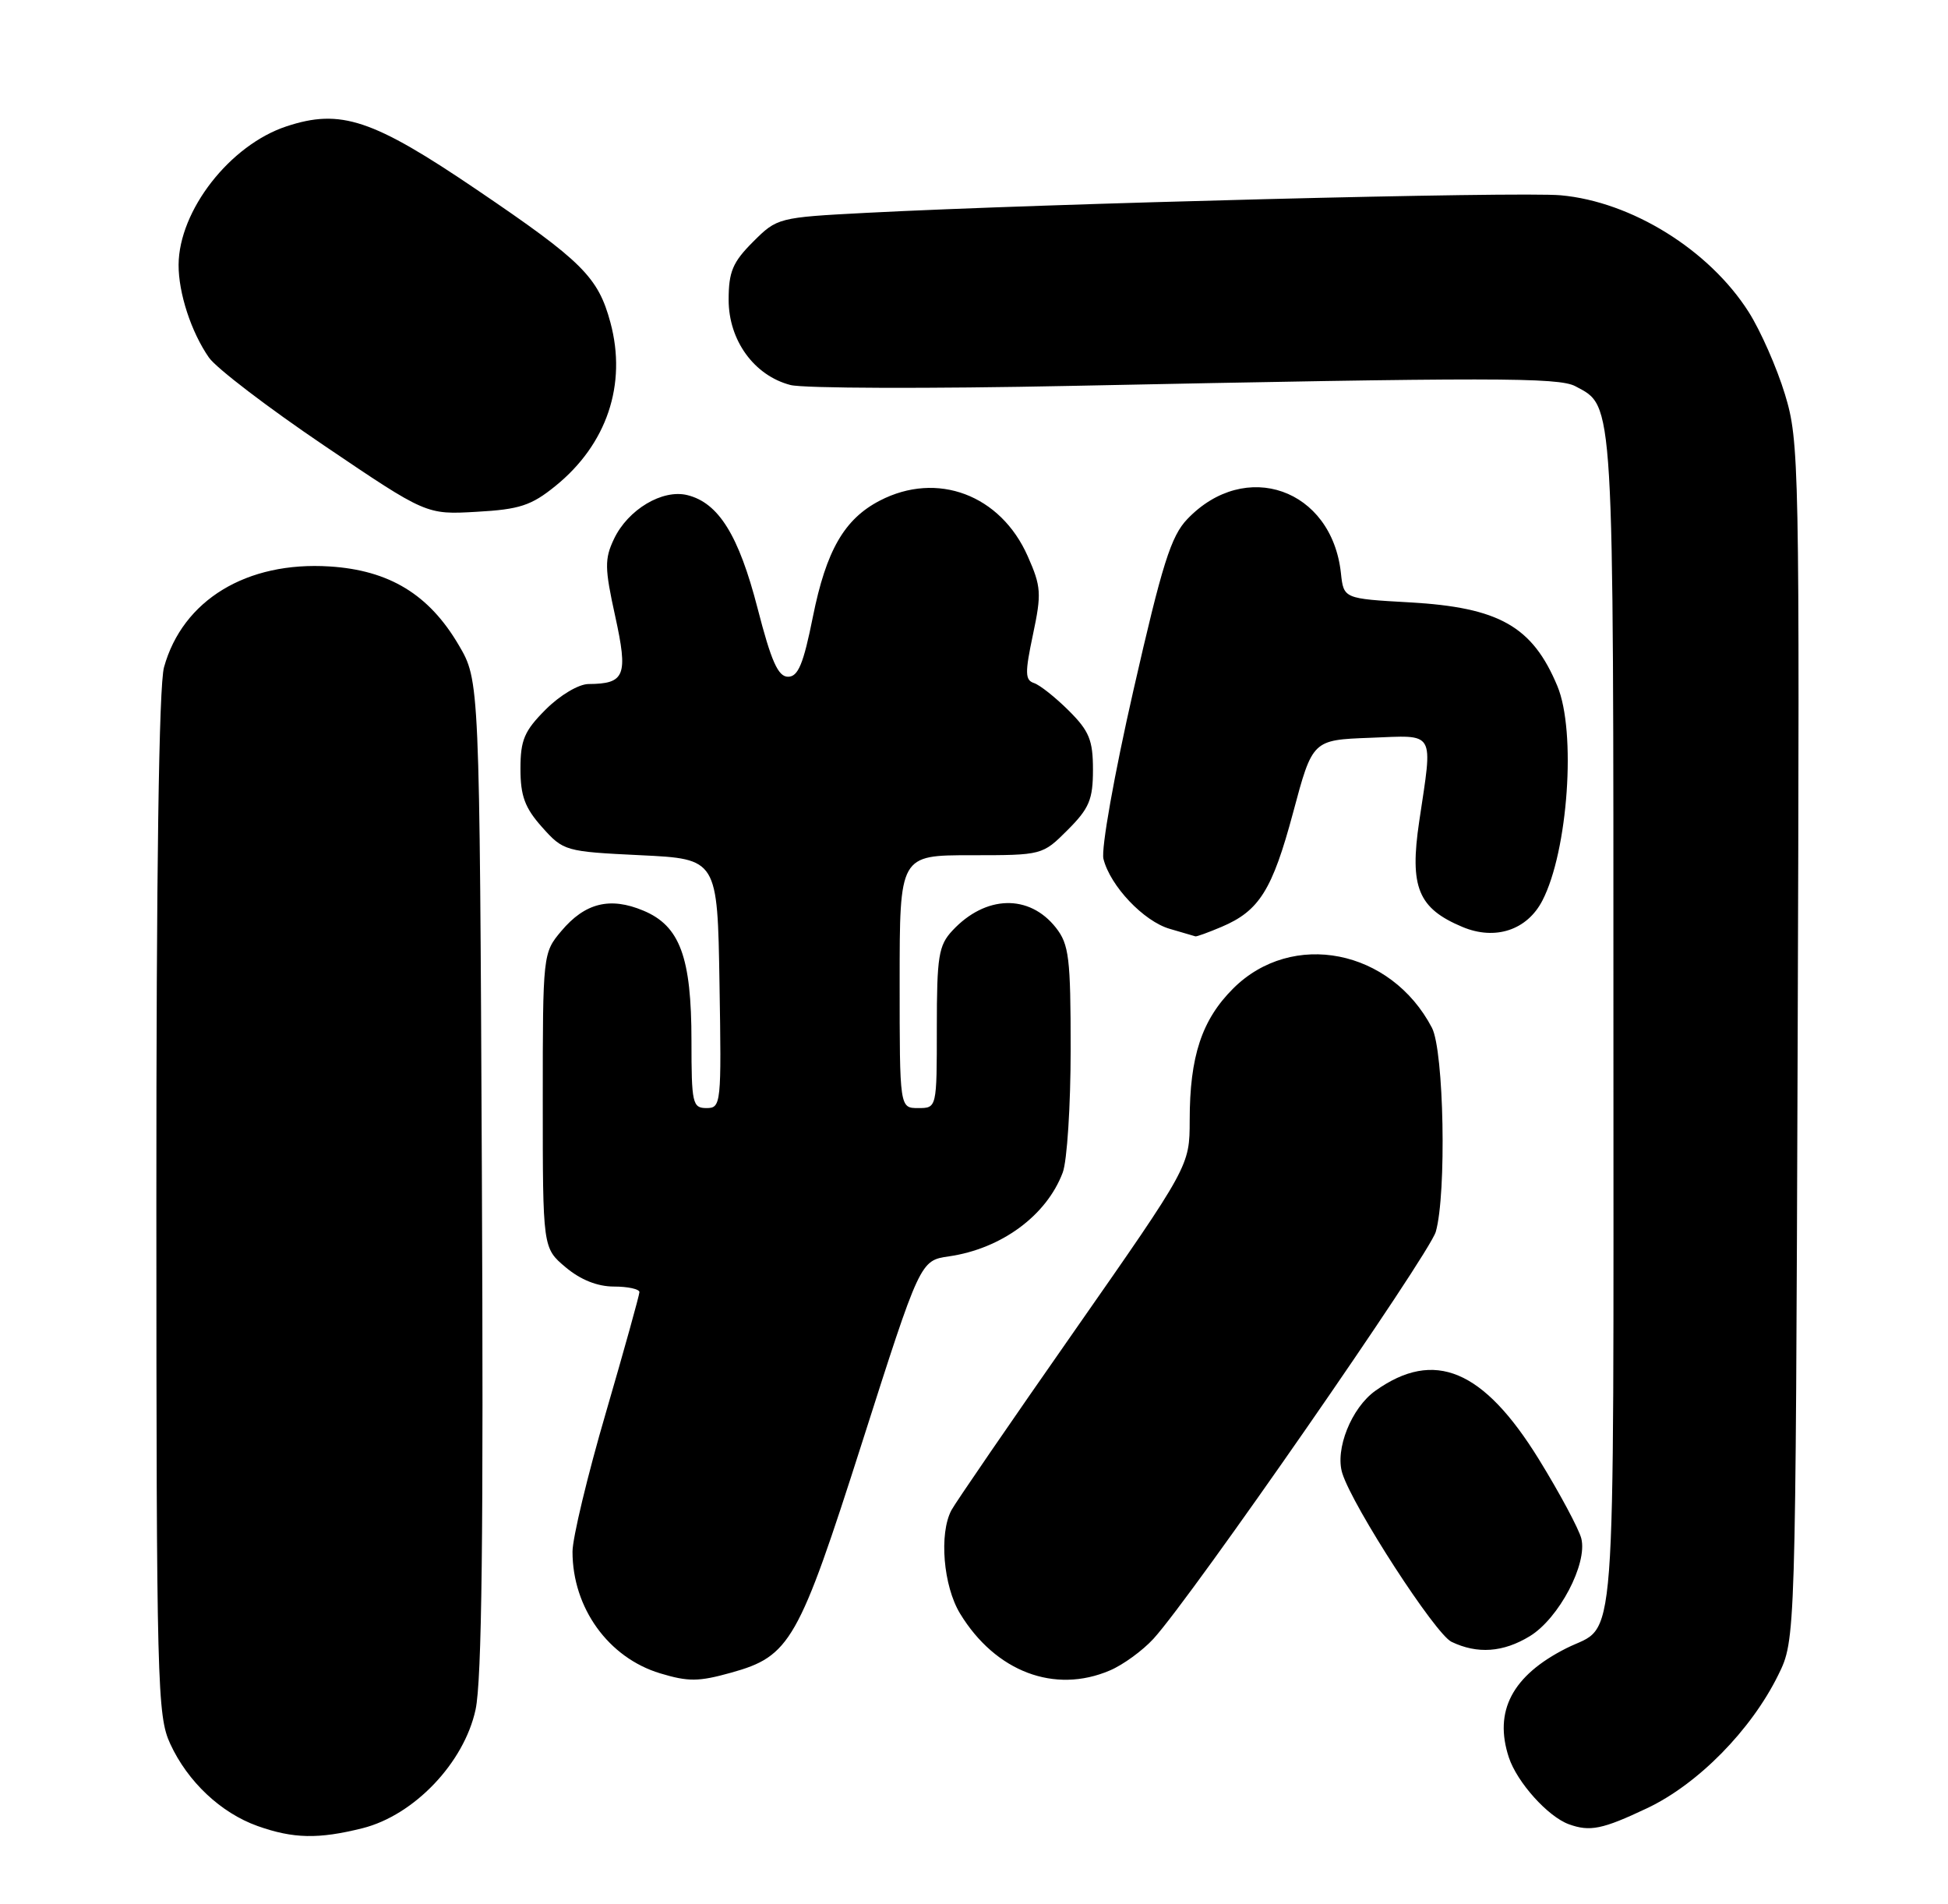 <?xml version="1.0" encoding="UTF-8" standalone="no"?>
<!DOCTYPE svg PUBLIC "-//W3C//DTD SVG 1.1//EN" "http://www.w3.org/Graphics/SVG/1.1/DTD/svg11.dtd" >
<svg xmlns="http://www.w3.org/2000/svg" xmlns:xlink="http://www.w3.org/1999/xlink" version="1.1" viewBox="0 0 262 256">
 <g >
 <path fill="currentColor"
d=" M 48.78 245.83 C 55.70 244.08 62.41 237.05 63.96 229.90 C 64.81 225.99 65.04 206.12 64.81 158.00 C 64.50 91.50 64.50 91.50 61.69 86.73 C 57.70 79.93 52.35 76.68 44.34 76.17 C 33.17 75.46 24.57 80.69 22.06 89.72 C 21.37 92.19 21.02 117.22 21.03 162.00 C 21.04 226.55 21.15 230.73 22.90 234.50 C 25.25 239.59 29.71 243.78 34.64 245.54 C 39.46 247.25 42.83 247.32 48.78 245.83 Z  M 221.52 243.15 C 228.36 239.92 235.52 232.65 239.17 225.23 C 241.50 220.50 241.50 220.50 241.78 140.02 C 242.05 62.15 241.99 59.34 240.07 53.02 C 238.98 49.44 236.78 44.45 235.19 41.95 C 229.89 33.61 219.44 27.12 209.92 26.26 C 204.35 25.75 140.65 27.37 116.53 28.62 C 104.67 29.24 104.52 29.28 101.28 32.52 C 98.54 35.26 98.00 36.55 98.00 40.32 C 98.00 45.77 101.43 50.50 106.31 51.77 C 108.07 52.23 125.03 52.28 144.00 51.89 C 200.68 50.73 209.64 50.73 211.89 51.94 C 217.12 54.74 217.00 52.78 217.00 137.88 C 217.00 225.11 217.53 218.17 210.66 221.64 C 203.39 225.31 200.88 230.09 202.94 236.33 C 204.05 239.67 208.18 244.27 211.00 245.30 C 213.84 246.33 215.52 245.99 221.52 243.15 Z  M 98.30 224.93 C 106.28 222.72 107.39 220.77 115.94 194.00 C 123.76 169.50 123.76 169.50 127.63 168.94 C 134.68 167.92 140.75 163.46 142.93 157.68 C 143.52 156.14 144.00 148.66 144.00 141.07 C 144.00 128.82 143.78 126.99 142.02 124.75 C 138.43 120.19 132.55 120.35 128.10 125.13 C 126.24 127.12 126.00 128.59 126.00 138.19 C 126.00 149.00 126.00 149.00 123.50 149.00 C 121.00 149.00 121.00 149.00 121.00 132.00 C 121.00 115.00 121.00 115.00 130.60 115.00 C 140.18 115.00 140.21 114.99 143.60 111.60 C 146.50 108.70 147.00 107.51 147.00 103.50 C 147.00 99.53 146.50 98.30 143.75 95.56 C 141.96 93.78 139.86 92.11 139.07 91.85 C 137.86 91.45 137.84 90.49 138.93 85.33 C 140.10 79.81 140.04 78.88 138.23 74.80 C 134.58 66.53 126.04 63.32 118.33 67.32 C 113.55 69.80 111.12 74.03 109.33 82.94 C 108.06 89.28 107.35 91.00 105.99 91.00 C 104.65 91.00 103.73 88.93 101.89 81.79 C 99.36 71.99 96.66 67.63 92.46 66.58 C 89.11 65.74 84.46 68.51 82.58 72.47 C 81.30 75.16 81.32 76.40 82.74 82.85 C 84.50 90.87 84.07 91.95 79.15 91.98 C 77.83 91.99 75.32 93.48 73.40 95.40 C 70.52 98.28 70.00 99.50 70.00 103.38 C 70.00 107.03 70.59 108.63 72.91 111.23 C 75.78 114.44 76.01 114.51 86.16 115.00 C 96.50 115.50 96.50 115.50 96.77 132.25 C 97.04 148.49 96.99 149.00 95.02 149.00 C 93.14 149.00 93.00 148.37 93.00 139.97 C 93.00 128.71 91.45 124.50 86.53 122.45 C 82.04 120.57 78.68 121.41 75.50 125.19 C 73.02 128.13 73.00 128.30 73.00 147.99 C 73.00 167.82 73.00 167.82 76.08 170.41 C 78.08 172.09 80.35 173.00 82.58 173.00 C 84.46 173.00 86.00 173.34 86.00 173.75 C 85.99 174.16 83.97 181.44 81.50 189.92 C 79.02 198.39 77.00 206.82 77.00 208.65 C 77.00 216.21 81.83 222.91 88.79 225.01 C 92.57 226.15 93.96 226.14 98.30 224.93 Z  M 149.28 224.62 C 151.05 223.87 153.68 221.95 155.13 220.37 C 160.27 214.76 192.23 168.69 193.11 165.63 C 194.57 160.52 194.21 141.30 192.59 138.20 C 187.07 127.64 173.79 125.02 165.86 132.92 C 161.64 137.13 160.01 142.04 160.01 150.64 C 160.00 156.78 160.00 156.78 144.47 179.02 C 135.92 191.25 128.50 202.07 127.97 203.06 C 126.28 206.22 126.87 213.27 129.13 216.98 C 133.89 224.79 141.84 227.81 149.28 224.62 Z  M 205.76 220.01 C 209.67 217.62 213.54 210.28 212.68 206.87 C 212.34 205.57 209.78 200.78 206.98 196.24 C 199.52 184.15 192.91 181.37 184.99 187.01 C 181.76 189.30 179.52 194.91 180.54 198.12 C 181.97 202.64 193.04 219.72 195.22 220.77 C 198.70 222.44 202.17 222.20 205.76 220.01 Z  M 164.28 124.64 C 169.37 122.49 171.12 119.69 173.92 109.26 C 176.53 99.50 176.53 99.50 184.27 99.21 C 193.19 98.87 192.72 98.07 190.88 110.45 C 189.56 119.31 190.73 122.15 196.71 124.65 C 201.11 126.49 205.40 125.07 207.45 121.09 C 210.90 114.43 212.02 98.37 209.46 92.25 C 206.11 84.22 201.62 81.68 189.61 81.00 C 180.72 80.50 180.72 80.50 180.35 77.07 C 179.12 65.73 167.51 61.64 159.70 69.79 C 157.49 72.09 156.31 75.85 152.44 92.83 C 149.86 104.15 148.08 114.17 148.41 115.49 C 149.32 119.14 153.83 123.89 157.33 124.90 C 159.07 125.41 160.63 125.86 160.78 125.91 C 160.94 125.96 162.51 125.39 164.28 124.64 Z  M 74.69 65.36 C 81.62 59.76 84.34 51.69 82.10 43.37 C 80.45 37.25 78.32 35.13 64.17 25.54 C 50.13 16.02 45.82 14.58 38.53 16.99 C 30.93 19.50 24.07 28.29 24.02 35.60 C 24.00 39.40 25.71 44.64 28.10 48.08 C 29.09 49.50 36.07 54.83 43.62 59.93 C 57.34 69.21 57.34 69.21 64.11 68.82 C 69.87 68.50 71.46 67.98 74.69 65.36 Z "/>
</g>
</svg>